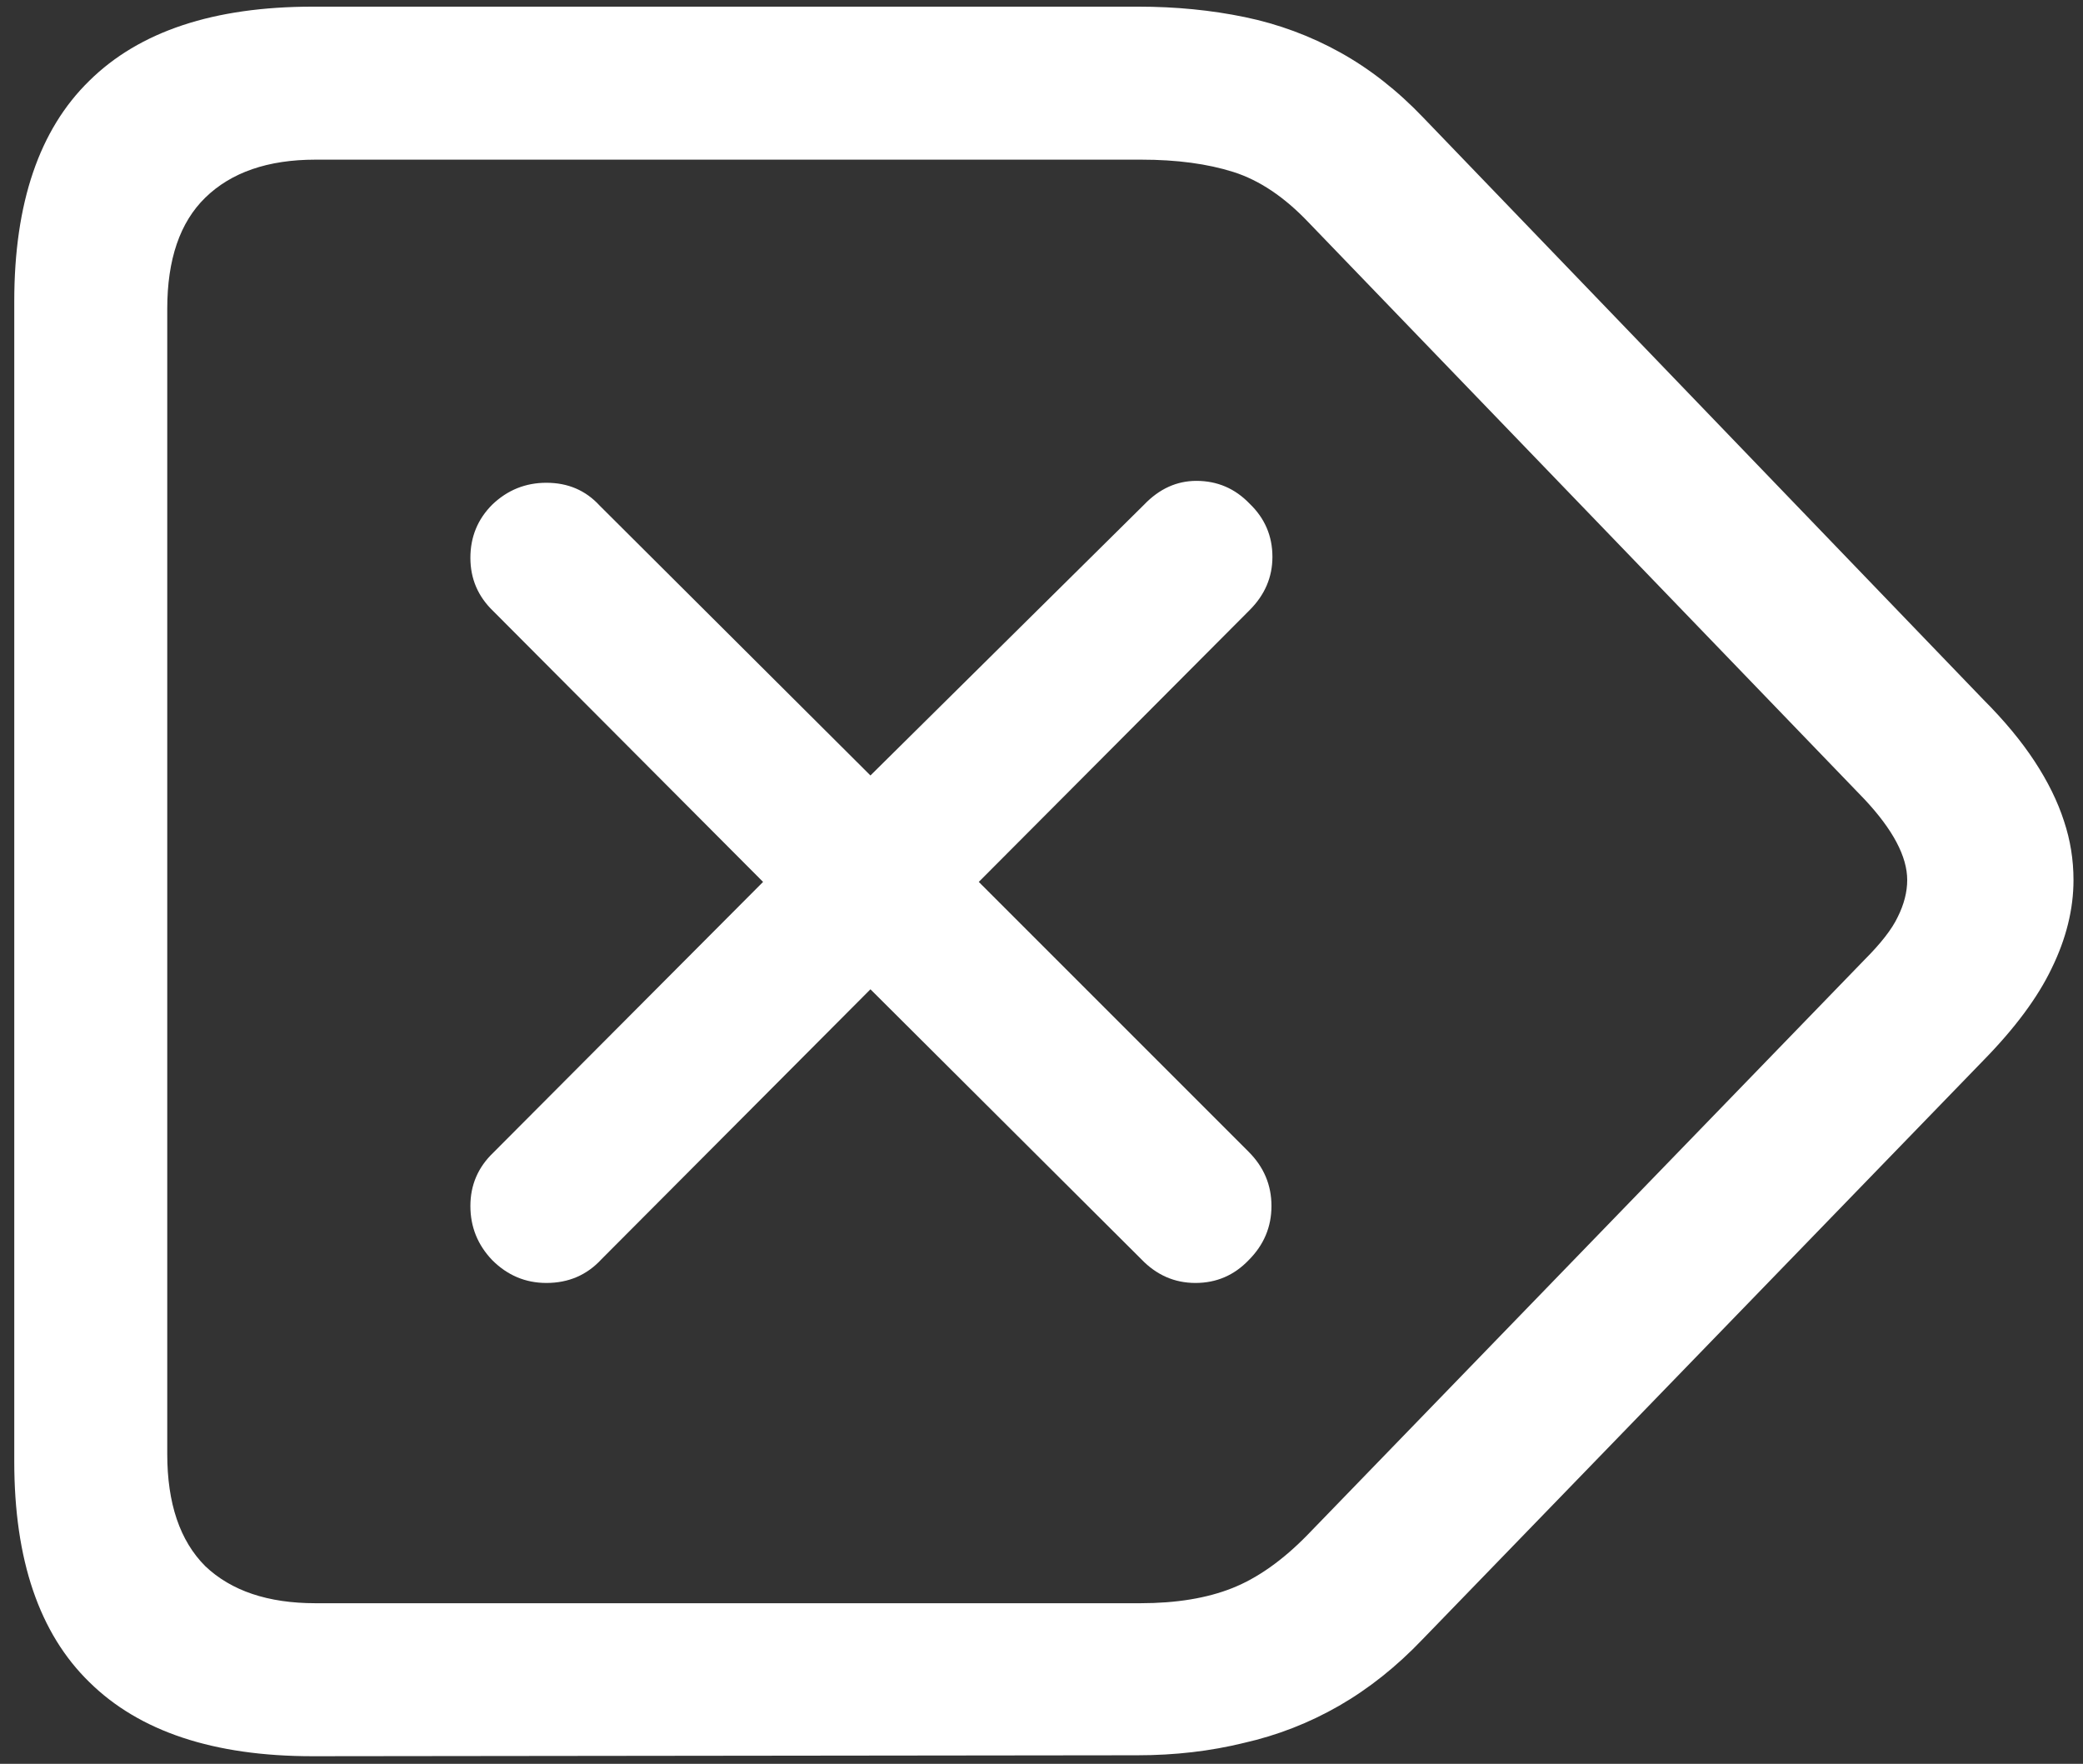 <svg width="137" height="116" viewBox="0 0 137 116" fill="none" xmlns="http://www.w3.org/2000/svg">
<rect x="0" y="0" width="137" height="116" fill="#333333" stroke="none"/>
<path d="M20.562 115.5L74.812 115.438C77.271 115.438 79.604 115.167 81.812 114.625C84.021 114.125 86.104 113.312 88.062 112.188C90.021 111.062 91.854 109.604 93.562 107.812L130.438 69.75C132.521 67.625 134.021 65.604 134.938 63.688C135.896 61.729 136.375 59.792 136.375 57.875C136.375 56.542 136.167 55.25 135.75 54C135.333 52.708 134.688 51.396 133.812 50.062C132.938 48.729 131.812 47.375 130.438 46L93.625 7.75C91.917 5.958 90.083 4.521 88.125 3.438C86.167 2.354 84.083 1.583 81.875 1.125C79.667 0.667 77.333 0.438 74.875 0.438H20.562C14.062 0.438 9.167 2.062 5.875 5.312C2.583 8.521 0.938 13.354 0.938 19.812V96.125C0.938 102.583 2.583 107.417 5.875 110.625C9.167 113.875 14.062 115.5 20.562 115.5ZM20.75 105.438C17.625 105.438 15.208 104.625 13.5 103C11.833 101.333 11 98.875 11 95.625V20.312C11 17.062 11.833 14.625 13.5 13C15.208 11.333 17.625 10.5 20.75 10.5H75.062C77.396 10.5 79.417 10.771 81.125 11.312C82.833 11.854 84.479 12.958 86.062 14.625L122.625 52.562C124.5 54.562 125.438 56.333 125.438 57.875C125.438 58.667 125.229 59.479 124.812 60.312C124.438 61.104 123.708 62.042 122.625 63.125L86 100.938C84.375 102.604 82.729 103.771 81.062 104.438C79.396 105.104 77.375 105.438 75 105.438H20.75ZM35.938 84.375C37.396 84.375 38.604 83.854 39.562 82.812L57.25 65.062L75.062 82.812C76.062 83.854 77.25 84.375 78.625 84.375C80 84.375 81.167 83.875 82.125 82.875C83.125 81.875 83.625 80.688 83.625 79.312C83.625 77.938 83.125 76.75 82.125 75.75L64.375 58L82.188 40.125C83.188 39.125 83.688 37.958 83.688 36.625C83.688 35.25 83.188 34.083 82.188 33.125C81.229 32.125 80.062 31.625 78.688 31.625C77.396 31.625 76.25 32.146 75.25 33.188L57.25 51L39.438 33.25C38.521 32.25 37.354 31.75 35.938 31.75C34.562 31.75 33.375 32.229 32.375 33.188C31.417 34.146 30.938 35.312 30.938 36.688C30.938 38.062 31.438 39.229 32.438 40.188L50.188 58L32.438 75.812C31.438 76.771 30.938 77.938 30.938 79.312C30.938 80.688 31.417 81.875 32.375 82.875C33.375 83.875 34.562 84.375 35.938 84.375Z" fill="white"/>
</svg>
